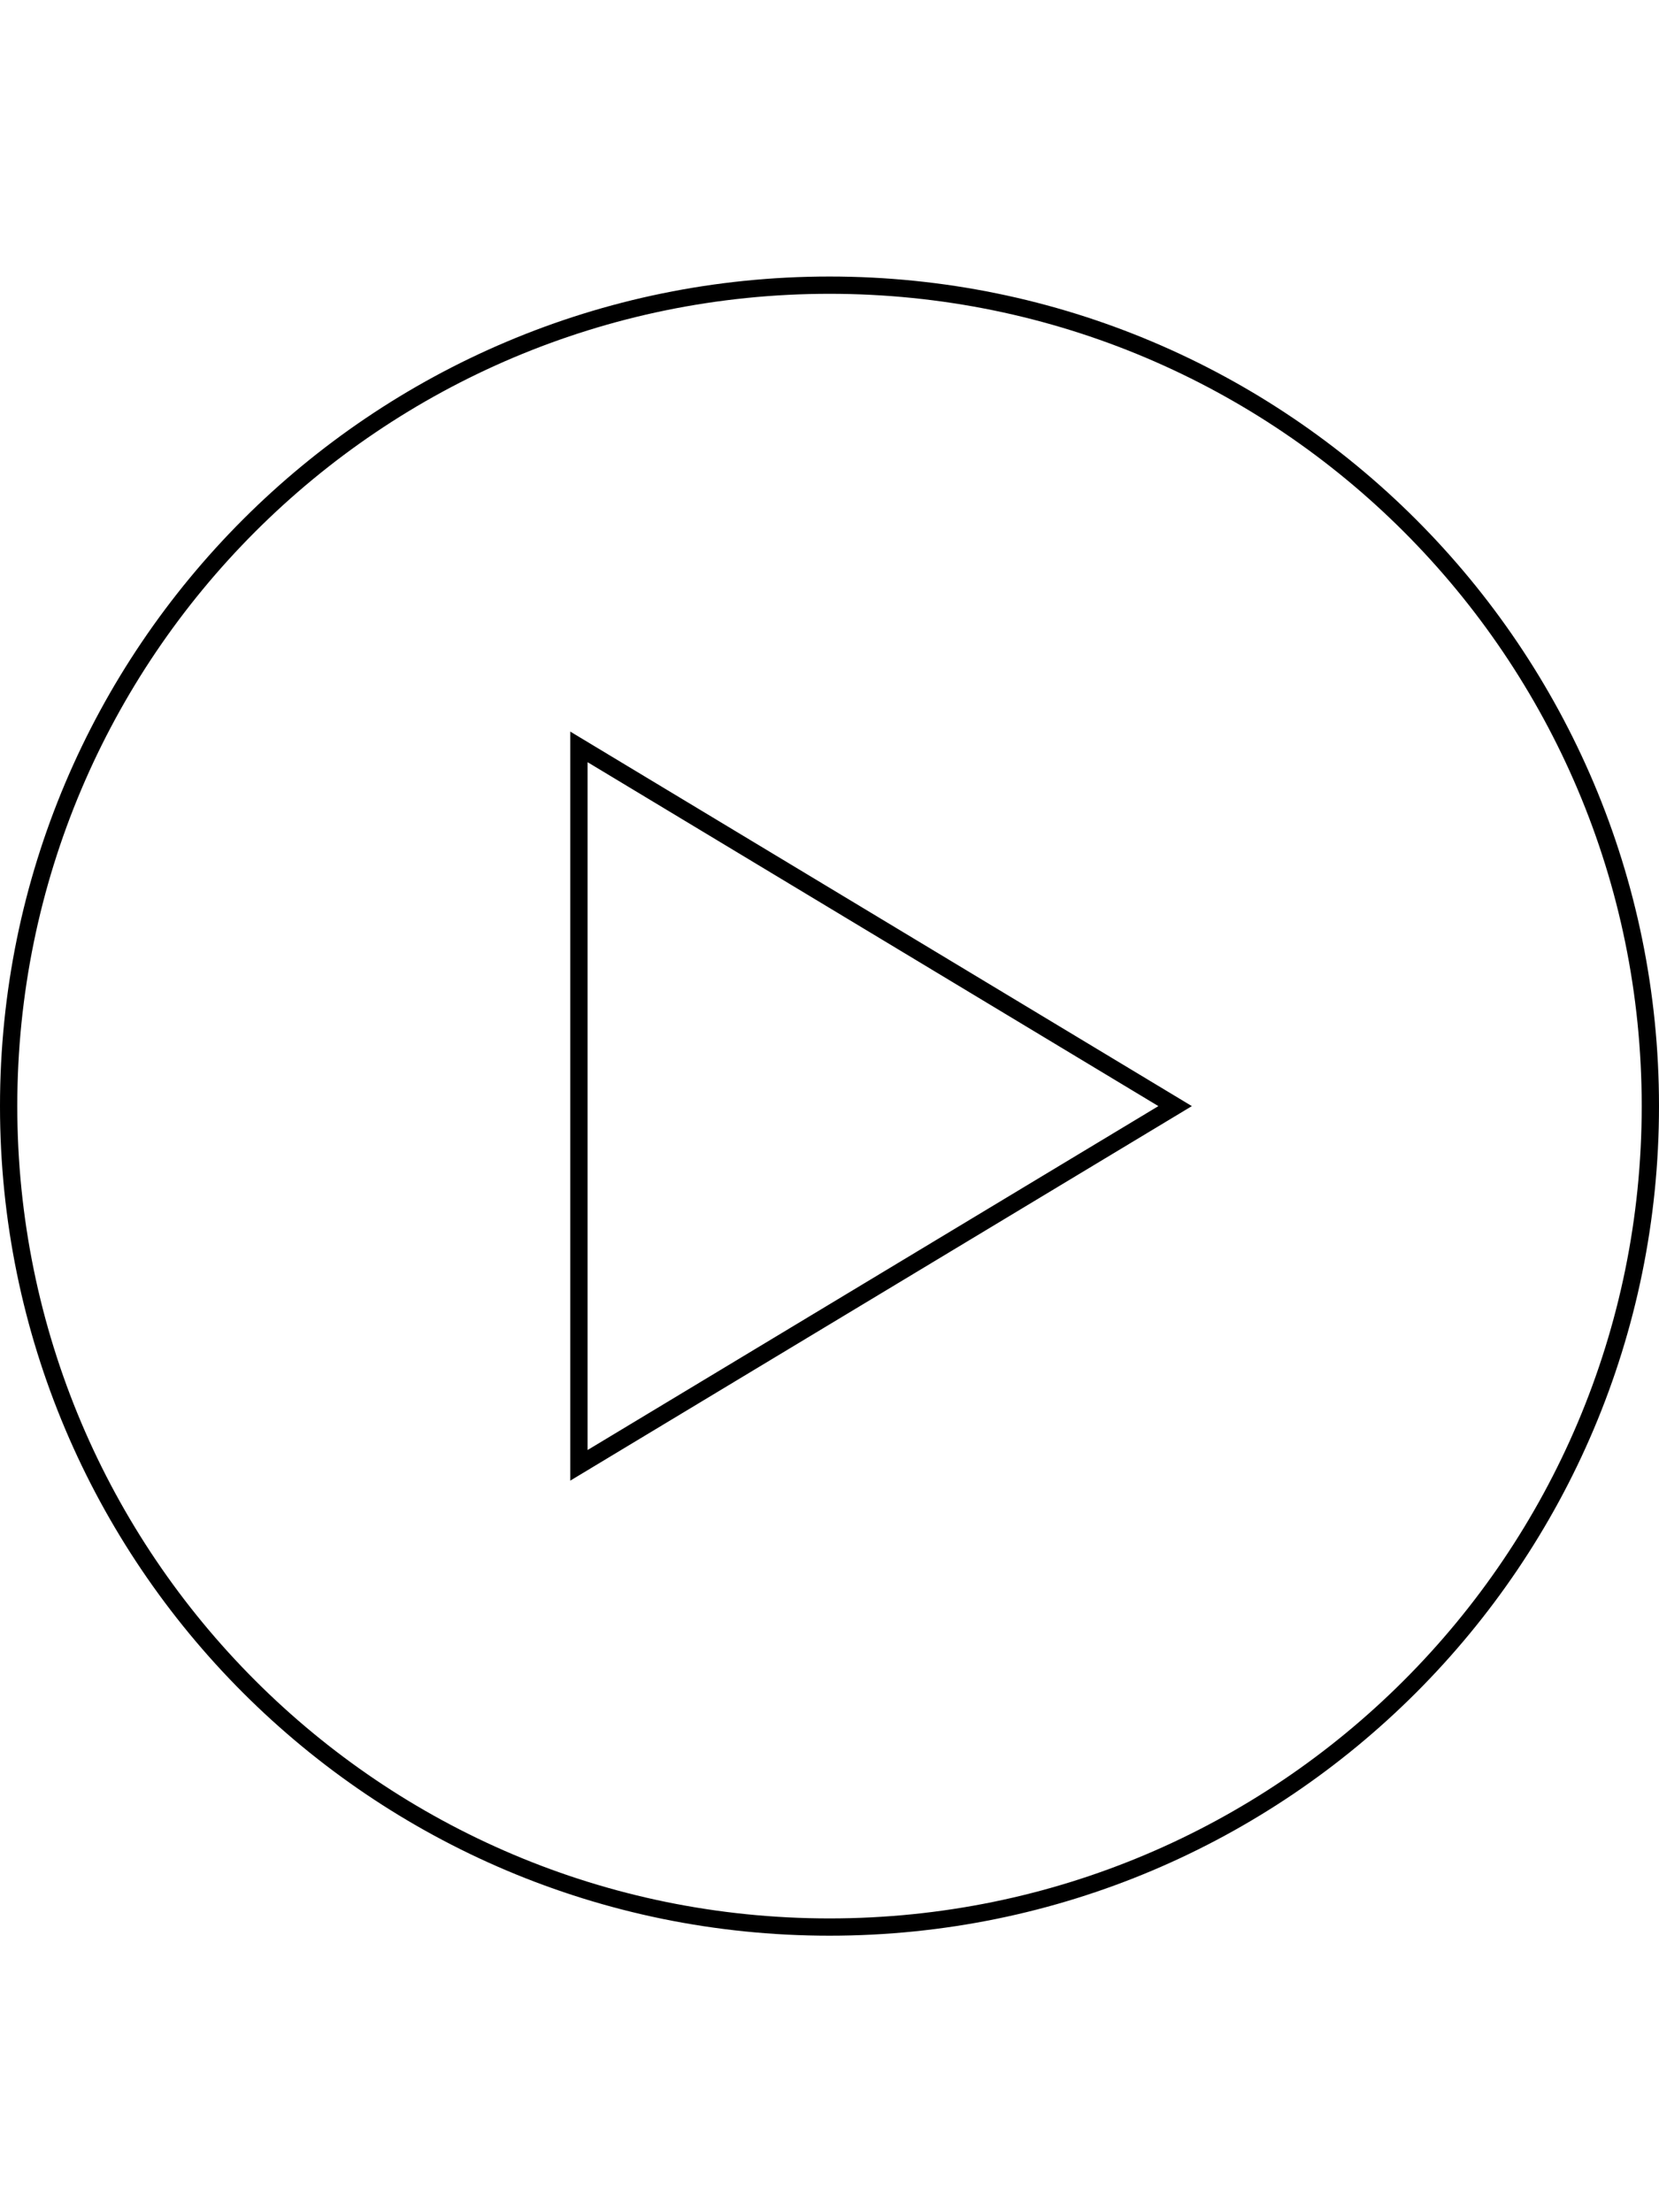<svg width="96" height="128" viewBox="0 0 96 128" fill="none" xmlns="http://www.w3.org/2000/svg">
<path fill-rule="evenodd" clip-rule="evenodd" d="M1 64C1 38.043 22.043 17 48 17C73.957 17 95 38.043 95 64C95 89.957 73.957 111 48 111C22.043 111 1 89.957 1 64ZM48 16C21.49 16 0 37.49 0 64C0 90.51 21.49 112 48 112C74.51 112 96 90.51 96 64C96 37.49 74.51 16 48 16ZM68.258 64.428L68.969 64L68.258 63.572L33.758 42.787L33 42.33V43.215L33 84.785V85.67L33.758 85.213L68.258 64.428ZM67.031 64L34 83.9L34 44.1L67.031 64Z" fill="black"/>
</svg>

